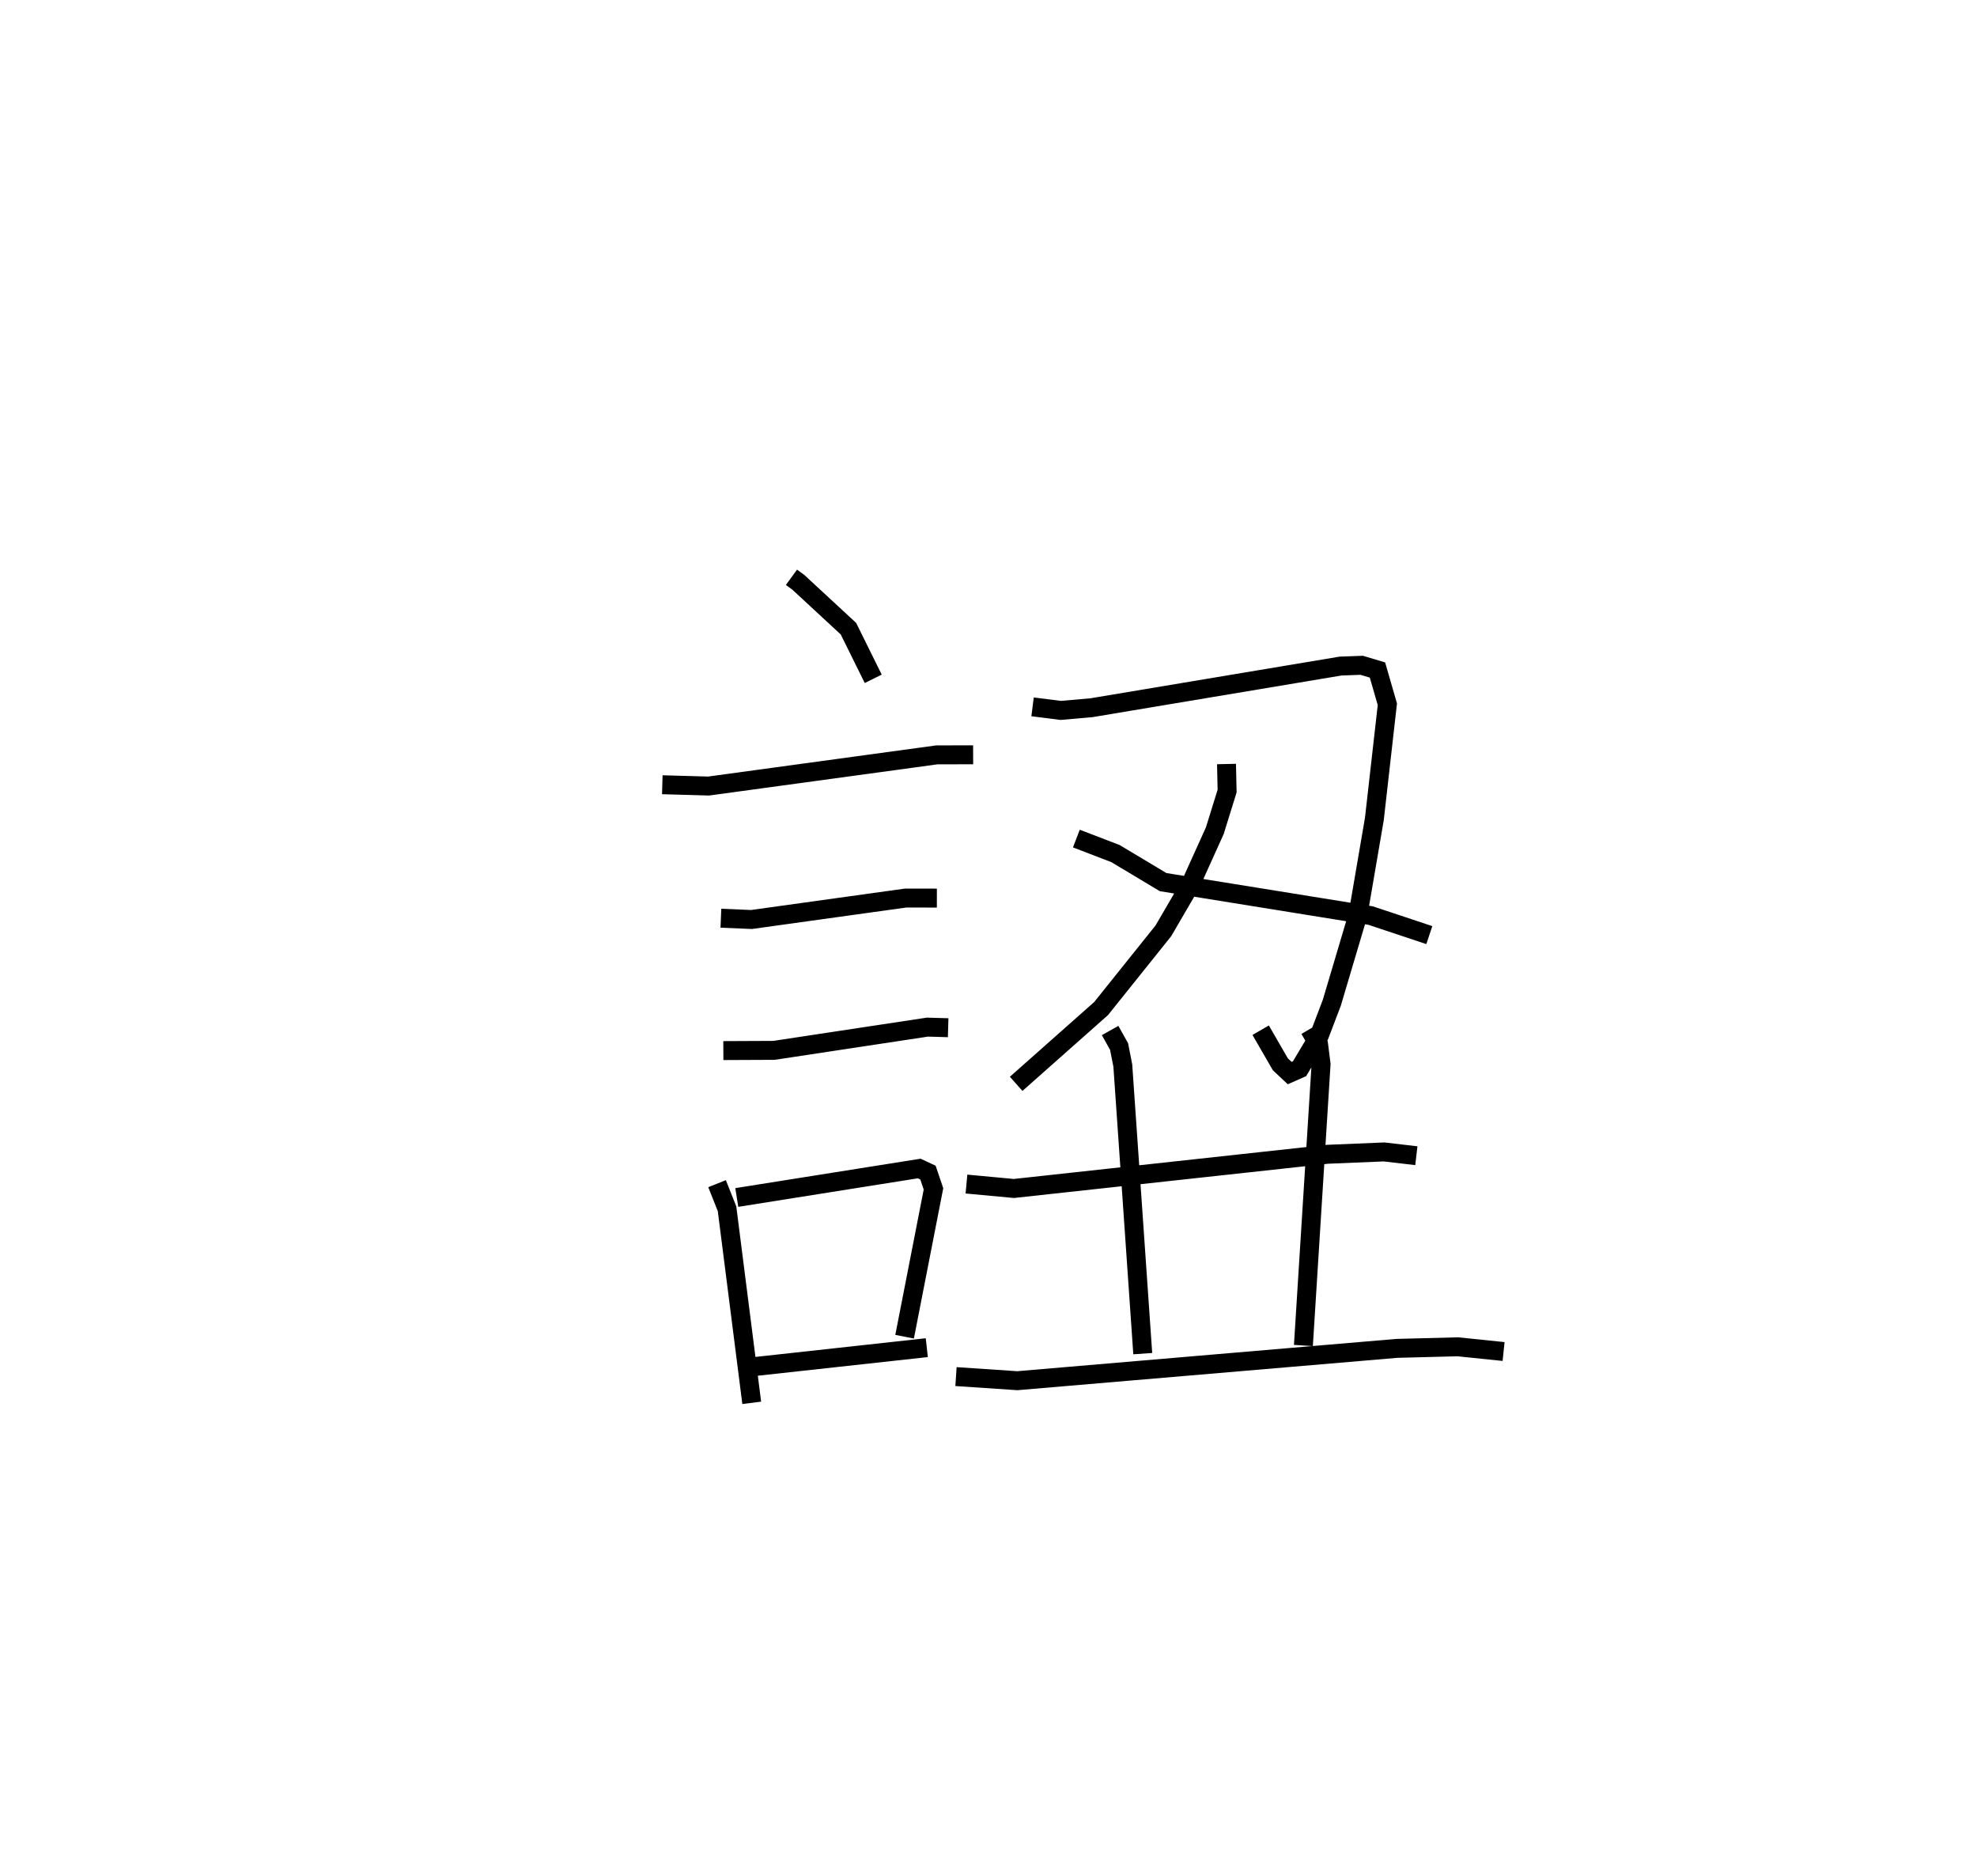 <?xml version="1.0" encoding="utf-8" ?>
<svg baseProfile="full" height="99.067" version="1.1" width="104.392" xmlns="http://www.w3.org/2000/svg" xmlns:ev="http://www.w3.org/2001/xml-events" xmlns:xlink="http://www.w3.org/1999/xlink"><defs /><rect fill="white" height="99.067" width="104.392" x="0" y="0" /><path d="M25,25 m0.0,0.0 m16.792,5.48 l0.361,0.263 2.647,2.449 l1.31,2.648 m-11.138,5.592 l2.445,0.069 12.05,-1.646 l1.918,-0.004 m-13.319,8.628 l1.616,0.068 8.139,-1.132 l1.649,0.002 m-11.275,8.051 l2.677,-0.012 8.1,-1.227 l1.094,0.032 m-12.203,8.234 l0.527,1.324 1.304,10.247 m-0.789,-10.842 l9.633,-1.53 0.462,0.216 l0.291,0.859 -1.525,7.805 m-7.827,1.566 l8.999,-0.987 m5.585,-33.833 l1.49,0.188 1.625,-0.143 l13.146,-2.198 1.118,-0.041 l0.833,0.249 0.522,1.808 l-0.685,6.05 -0.866,5.059 l-1.382,4.651 -0.663,1.739 l-1.04,1.744 -0.521,0.229 l-0.494,-0.464 -1.038,-1.799 m-1.804,-14.054 l0.032,1.429 -0.651,2.094 l-1.26,2.787 -1.454,2.496 l-3.29,4.106 -4.484,3.974 m3.179,-12.95 l2.066,0.793 2.514,1.506 l10.963,1.768 3.094,1.03 m-24.441,13.144 l2.505,0.233 16.552,-1.805 l2.993,-0.124 1.706,0.199 m-16.17,-6.61 l0.473,0.846 0.197,1.002 l1.053,15.212 m8.809,-17.132 l0.476,0.808 0.131,1.043 l-0.933,14.851 m-18.344,1.642 l3.234,0.217 20.045,-1.707 l3.216,-0.083 2.419,0.249 " fill="none" stroke="black" stroke-width="1" /></svg>